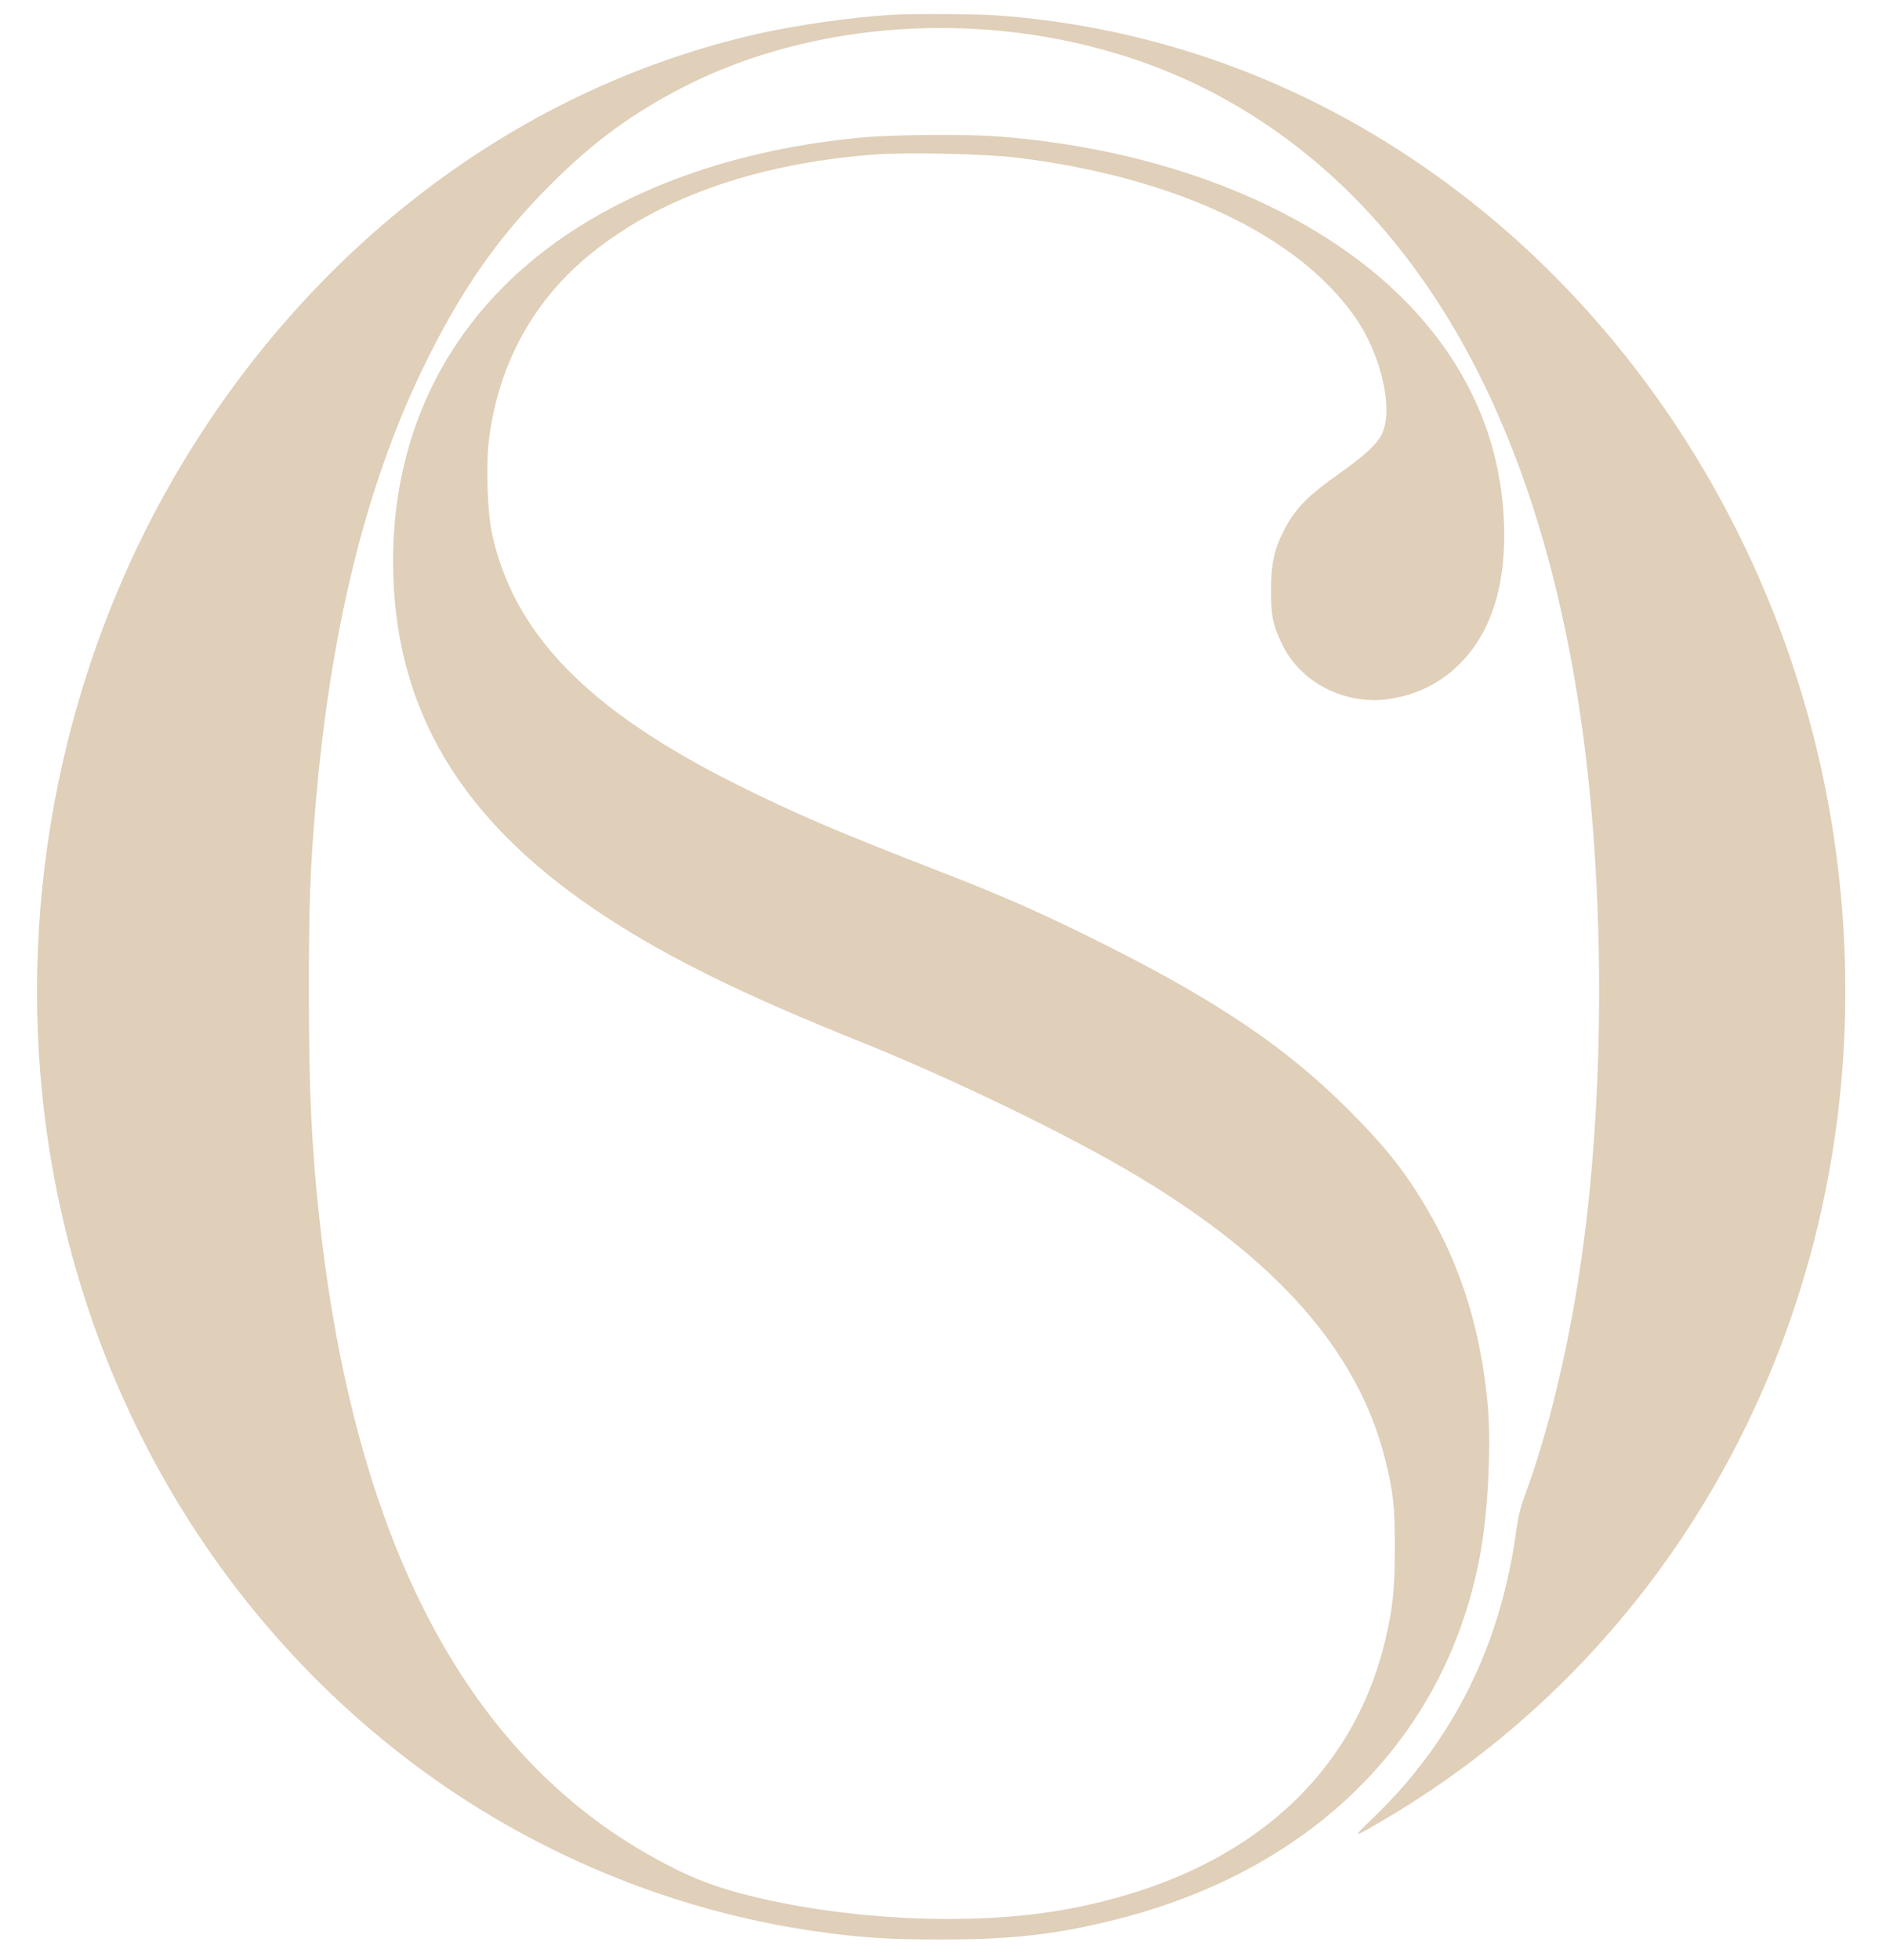 <?xml version="1.0" standalone="no"?>
<!DOCTYPE svg PUBLIC "-//W3C//DTD SVG 20010904//EN"
 "http://www.w3.org/TR/2001/REC-SVG-20010904/DTD/svg10.dtd">
<svg version="1.0" xmlns="http://www.w3.org/2000/svg"
 width="1231pt" height="1279pt" viewBox="0 0 1231 1279"
 preserveAspectRatio="xMidYMid meet">

<g transform="translate(0,1279) scale(0.1,-0.1)"
fill="#e0cfb9" stroke="none">
<path d="M5815 12693 c-277 -18 -616 -67 -870 -124 -1527 -346 -2869 -1343
-3741 -2779 -743 -1223 -1074 -2696 -929 -4135 178 -1760 1054 -3342 2420
-4370 766 -577 1681 -959 2620 -1094 298 -43 476 -55 830 -55 464 0 748 33
1137 130 1303 327 2174 1207 2384 2409 47 272 67 685 45 940 -42 482 -170 900
-391 1278 -144 247 -273 411 -515 653 -400 401 -842 702 -1570 1069 -406 205
-684 328 -1100 489 -644 249 -945 377 -1325 567 -975 487 -1459 985 -1600
1644 -28 128 -38 432 -21 586 56 488 276 905 639 1210 451 379 1088 608 1865
670 217 17 735 6 947 -20 1031 -127 1832 -505 2206 -1042 171 -244 252 -607
172 -764 -34 -66 -114 -140 -273 -252 -215 -152 -295 -235 -368 -380 -61 -120
-81 -215 -81 -383 -1 -169 12 -230 76 -360 119 -244 407 -391 691 -351 314 44
561 251 677 570 91 248 103 589 35 929 -117 577 -483 1087 -1055 1469 -586
392 -1359 638 -2209 703 -201 15 -658 12 -861 -5 -855 -75 -1601 -345 -2139
-774 -662 -529 -992 -1291 -940 -2170 52 -876 495 -1563 1384 -2143 417 -272
897 -508 1645 -808 615 -247 1366 -610 1815 -878 922 -550 1448 -1149 1625
-1849 53 -210 65 -314 64 -583 0 -266 -13 -391 -61 -595 -218 -928 -953 -1552
-2073 -1760 -587 -110 -1394 -78 -2050 80 -256 62 -425 128 -656 257 -1223
678 -1949 2065 -2179 4163 -52 476 -69 849 -69 1485 0 553 7 770 40 1170 94
1167 328 2123 708 2905 244 500 480 840 825 1186 258 258 490 434 786 596
1043 573 2471 574 3554 2 1286 -680 2102 -2075 2391 -4089 157 -1093 157
-2446 -1 -3535 -81 -558 -214 -1113 -368 -1526 -27 -74 -43 -140 -55 -229
-102 -750 -415 -1375 -940 -1877 -138 -132 -134 -131 104 10 759 451 1415
1073 1912 1815 860 1282 1221 2857 1017 4442 -230 1798 -1193 3439 -2613 4454
-861 617 -1842 973 -2878 1046 -133 9 -560 11 -683 3z"/>
</g>
</svg>
